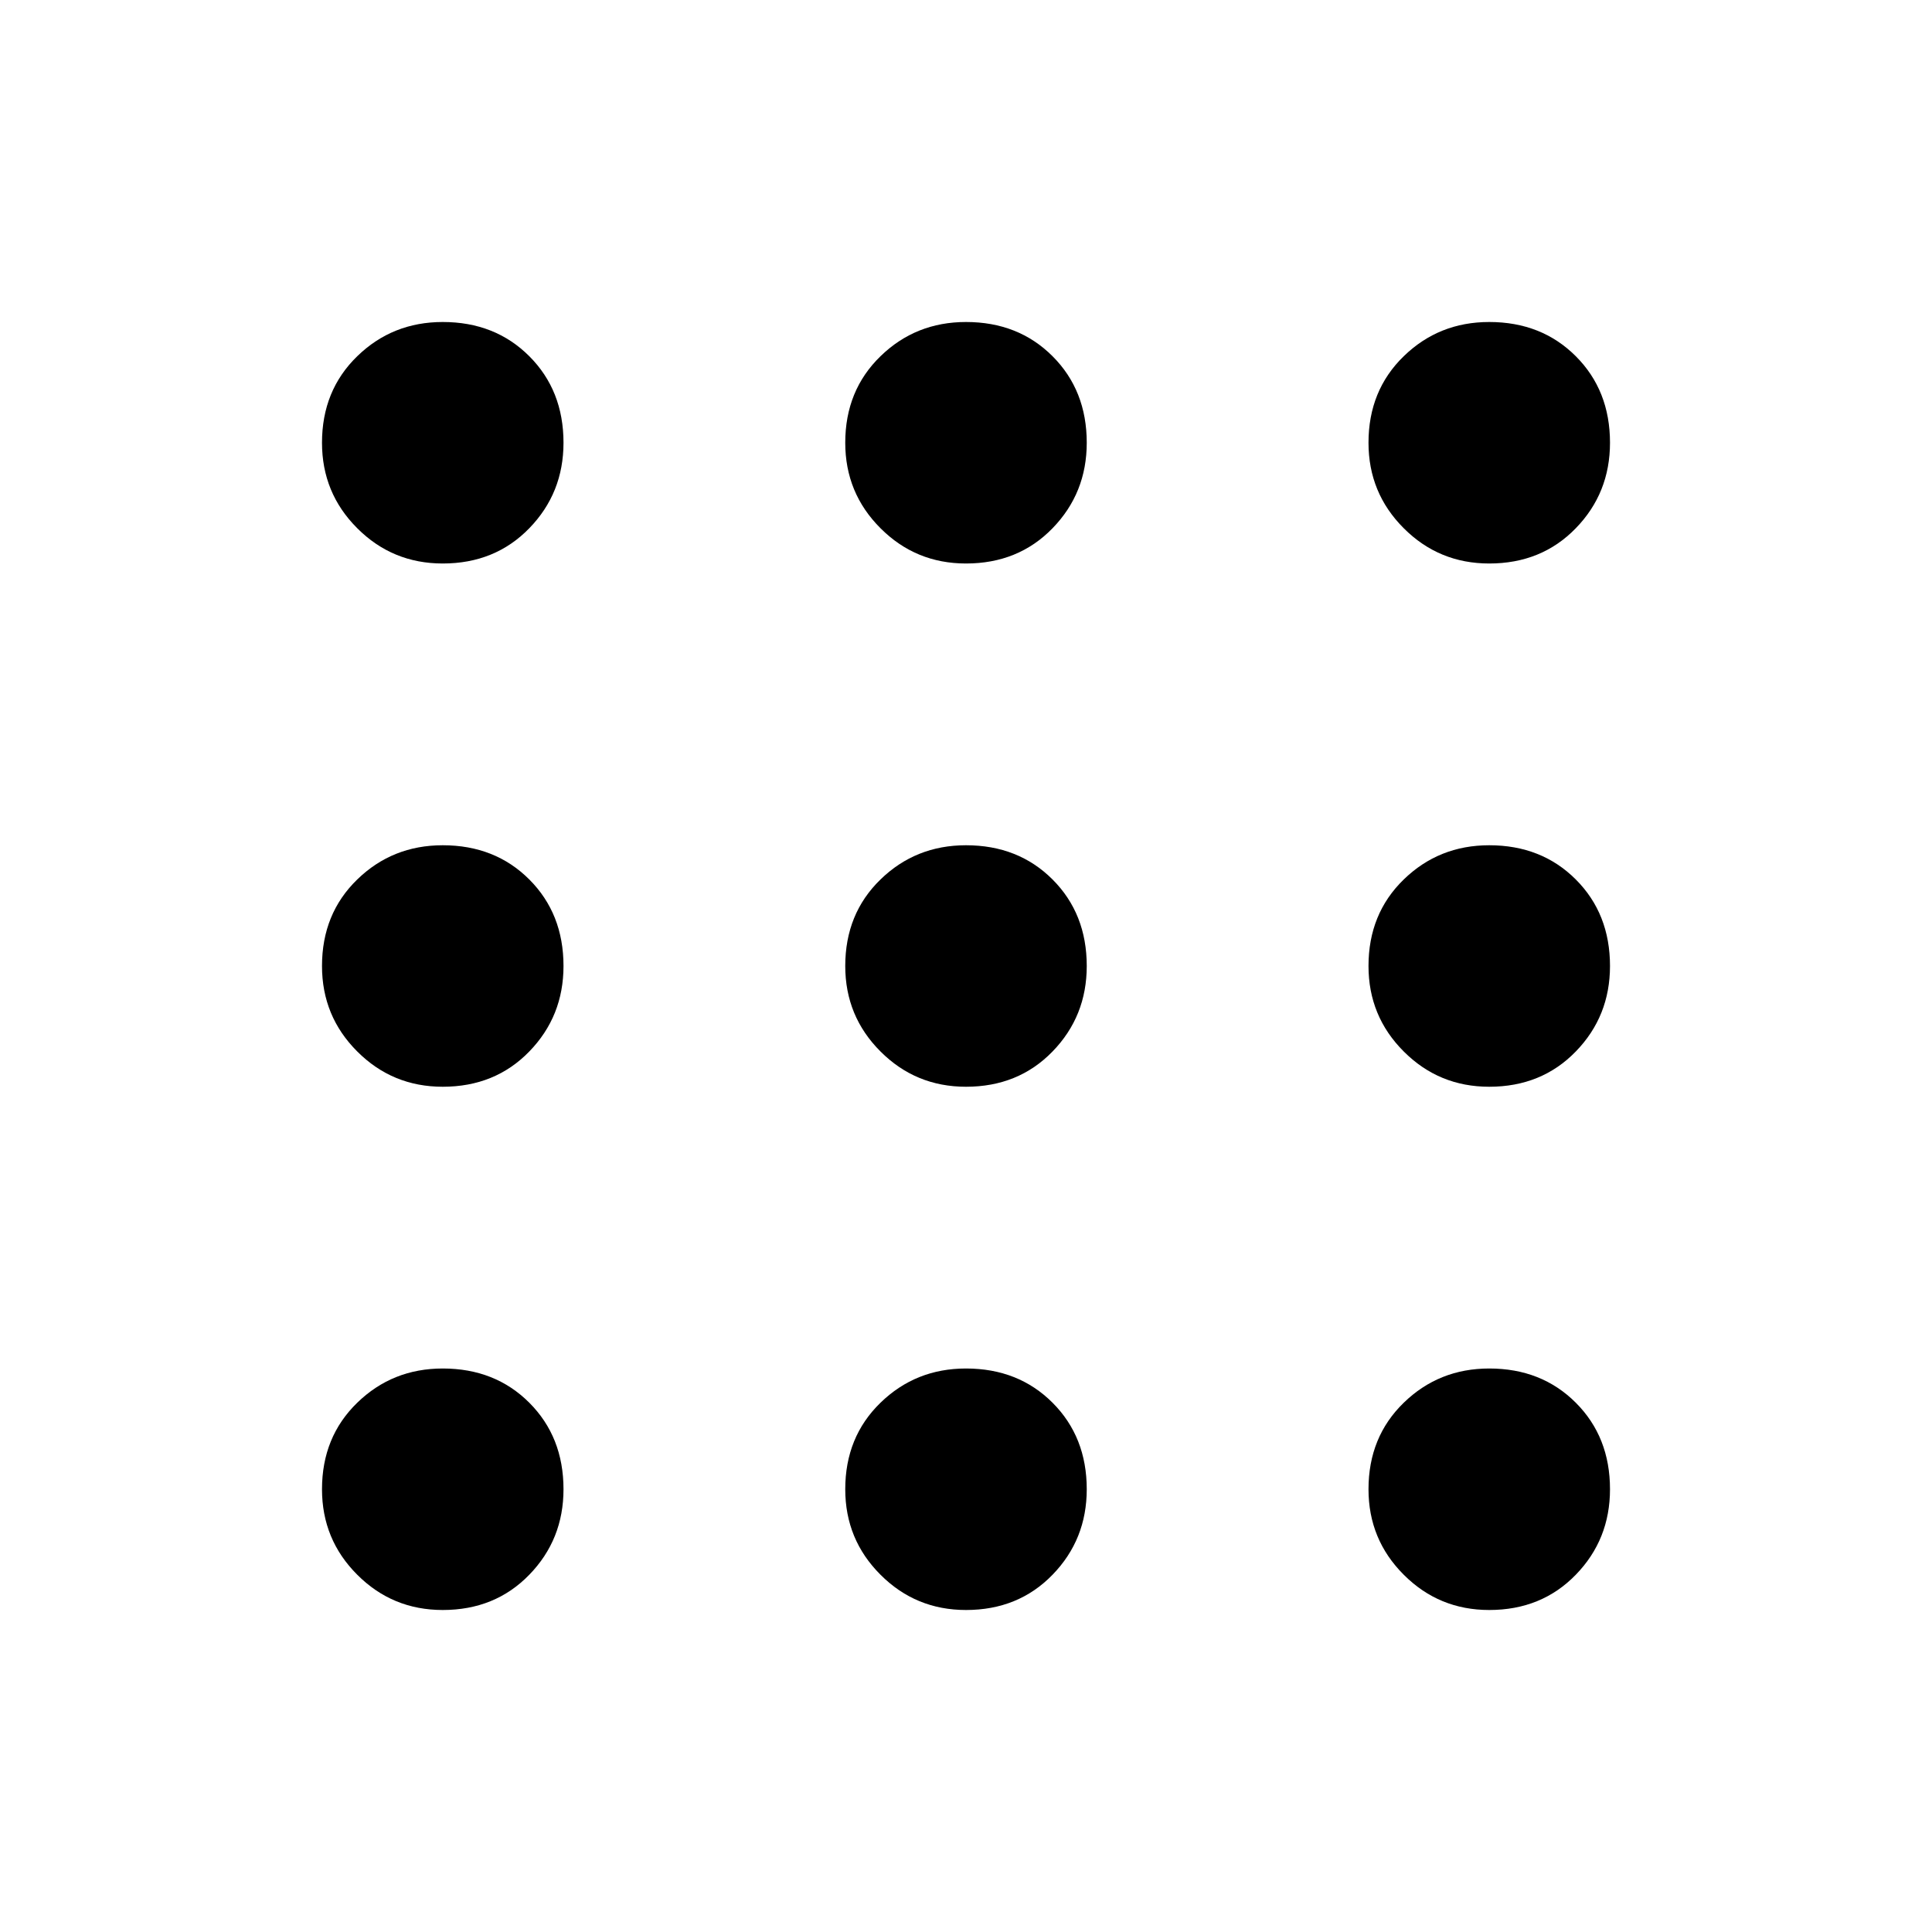 <svg xmlns="http://www.w3.org/2000/svg" height="24" width="24"><path d="M5.5 7Q4.875 7 4.438 6.562Q4 6.125 4 5.5Q4 4.85 4.438 4.425Q4.875 4 5.5 4Q6.15 4 6.575 4.425Q7 4.85 7 5.5Q7 6.125 6.575 6.562Q6.15 7 5.5 7ZM12 20Q11.375 20 10.938 19.562Q10.5 19.125 10.5 18.5Q10.5 17.85 10.938 17.425Q11.375 17 12 17Q12.65 17 13.075 17.425Q13.5 17.85 13.5 18.5Q13.5 19.125 13.075 19.562Q12.65 20 12 20ZM5.5 20Q4.875 20 4.438 19.562Q4 19.125 4 18.5Q4 17.85 4.438 17.425Q4.875 17 5.5 17Q6.15 17 6.575 17.425Q7 17.85 7 18.5Q7 19.125 6.575 19.562Q6.15 20 5.5 20ZM5.5 13.5Q4.875 13.5 4.438 13.062Q4 12.625 4 12Q4 11.35 4.438 10.925Q4.875 10.5 5.5 10.5Q6.15 10.5 6.575 10.925Q7 11.35 7 12Q7 12.625 6.575 13.062Q6.15 13.5 5.5 13.5ZM12 13.5Q11.375 13.5 10.938 13.062Q10.5 12.625 10.5 12Q10.5 11.35 10.938 10.925Q11.375 10.5 12 10.5Q12.65 10.5 13.075 10.925Q13.5 11.35 13.5 12Q13.5 12.625 13.075 13.062Q12.65 13.5 12 13.5ZM18.5 7Q17.875 7 17.438 6.562Q17 6.125 17 5.5Q17 4.85 17.438 4.425Q17.875 4 18.5 4Q19.15 4 19.575 4.425Q20 4.85 20 5.5Q20 6.125 19.575 6.562Q19.15 7 18.5 7ZM12 7Q11.375 7 10.938 6.562Q10.5 6.125 10.5 5.5Q10.5 4.85 10.938 4.425Q11.375 4 12 4Q12.65 4 13.075 4.425Q13.5 4.85 13.5 5.5Q13.5 6.125 13.075 6.562Q12.65 7 12 7ZM18.5 13.5Q17.875 13.5 17.438 13.062Q17 12.625 17 12Q17 11.35 17.438 10.925Q17.875 10.5 18.5 10.5Q19.15 10.5 19.575 10.925Q20 11.35 20 12Q20 12.625 19.575 13.062Q19.15 13.5 18.5 13.5ZM18.5 20Q17.875 20 17.438 19.562Q17 19.125 17 18.5Q17 17.85 17.438 17.425Q17.875 17 18.5 17Q19.15 17 19.575 17.425Q20 17.85 20 18.5Q20 19.125 19.575 19.562Q19.15 20 18.5 20Z"/></svg>